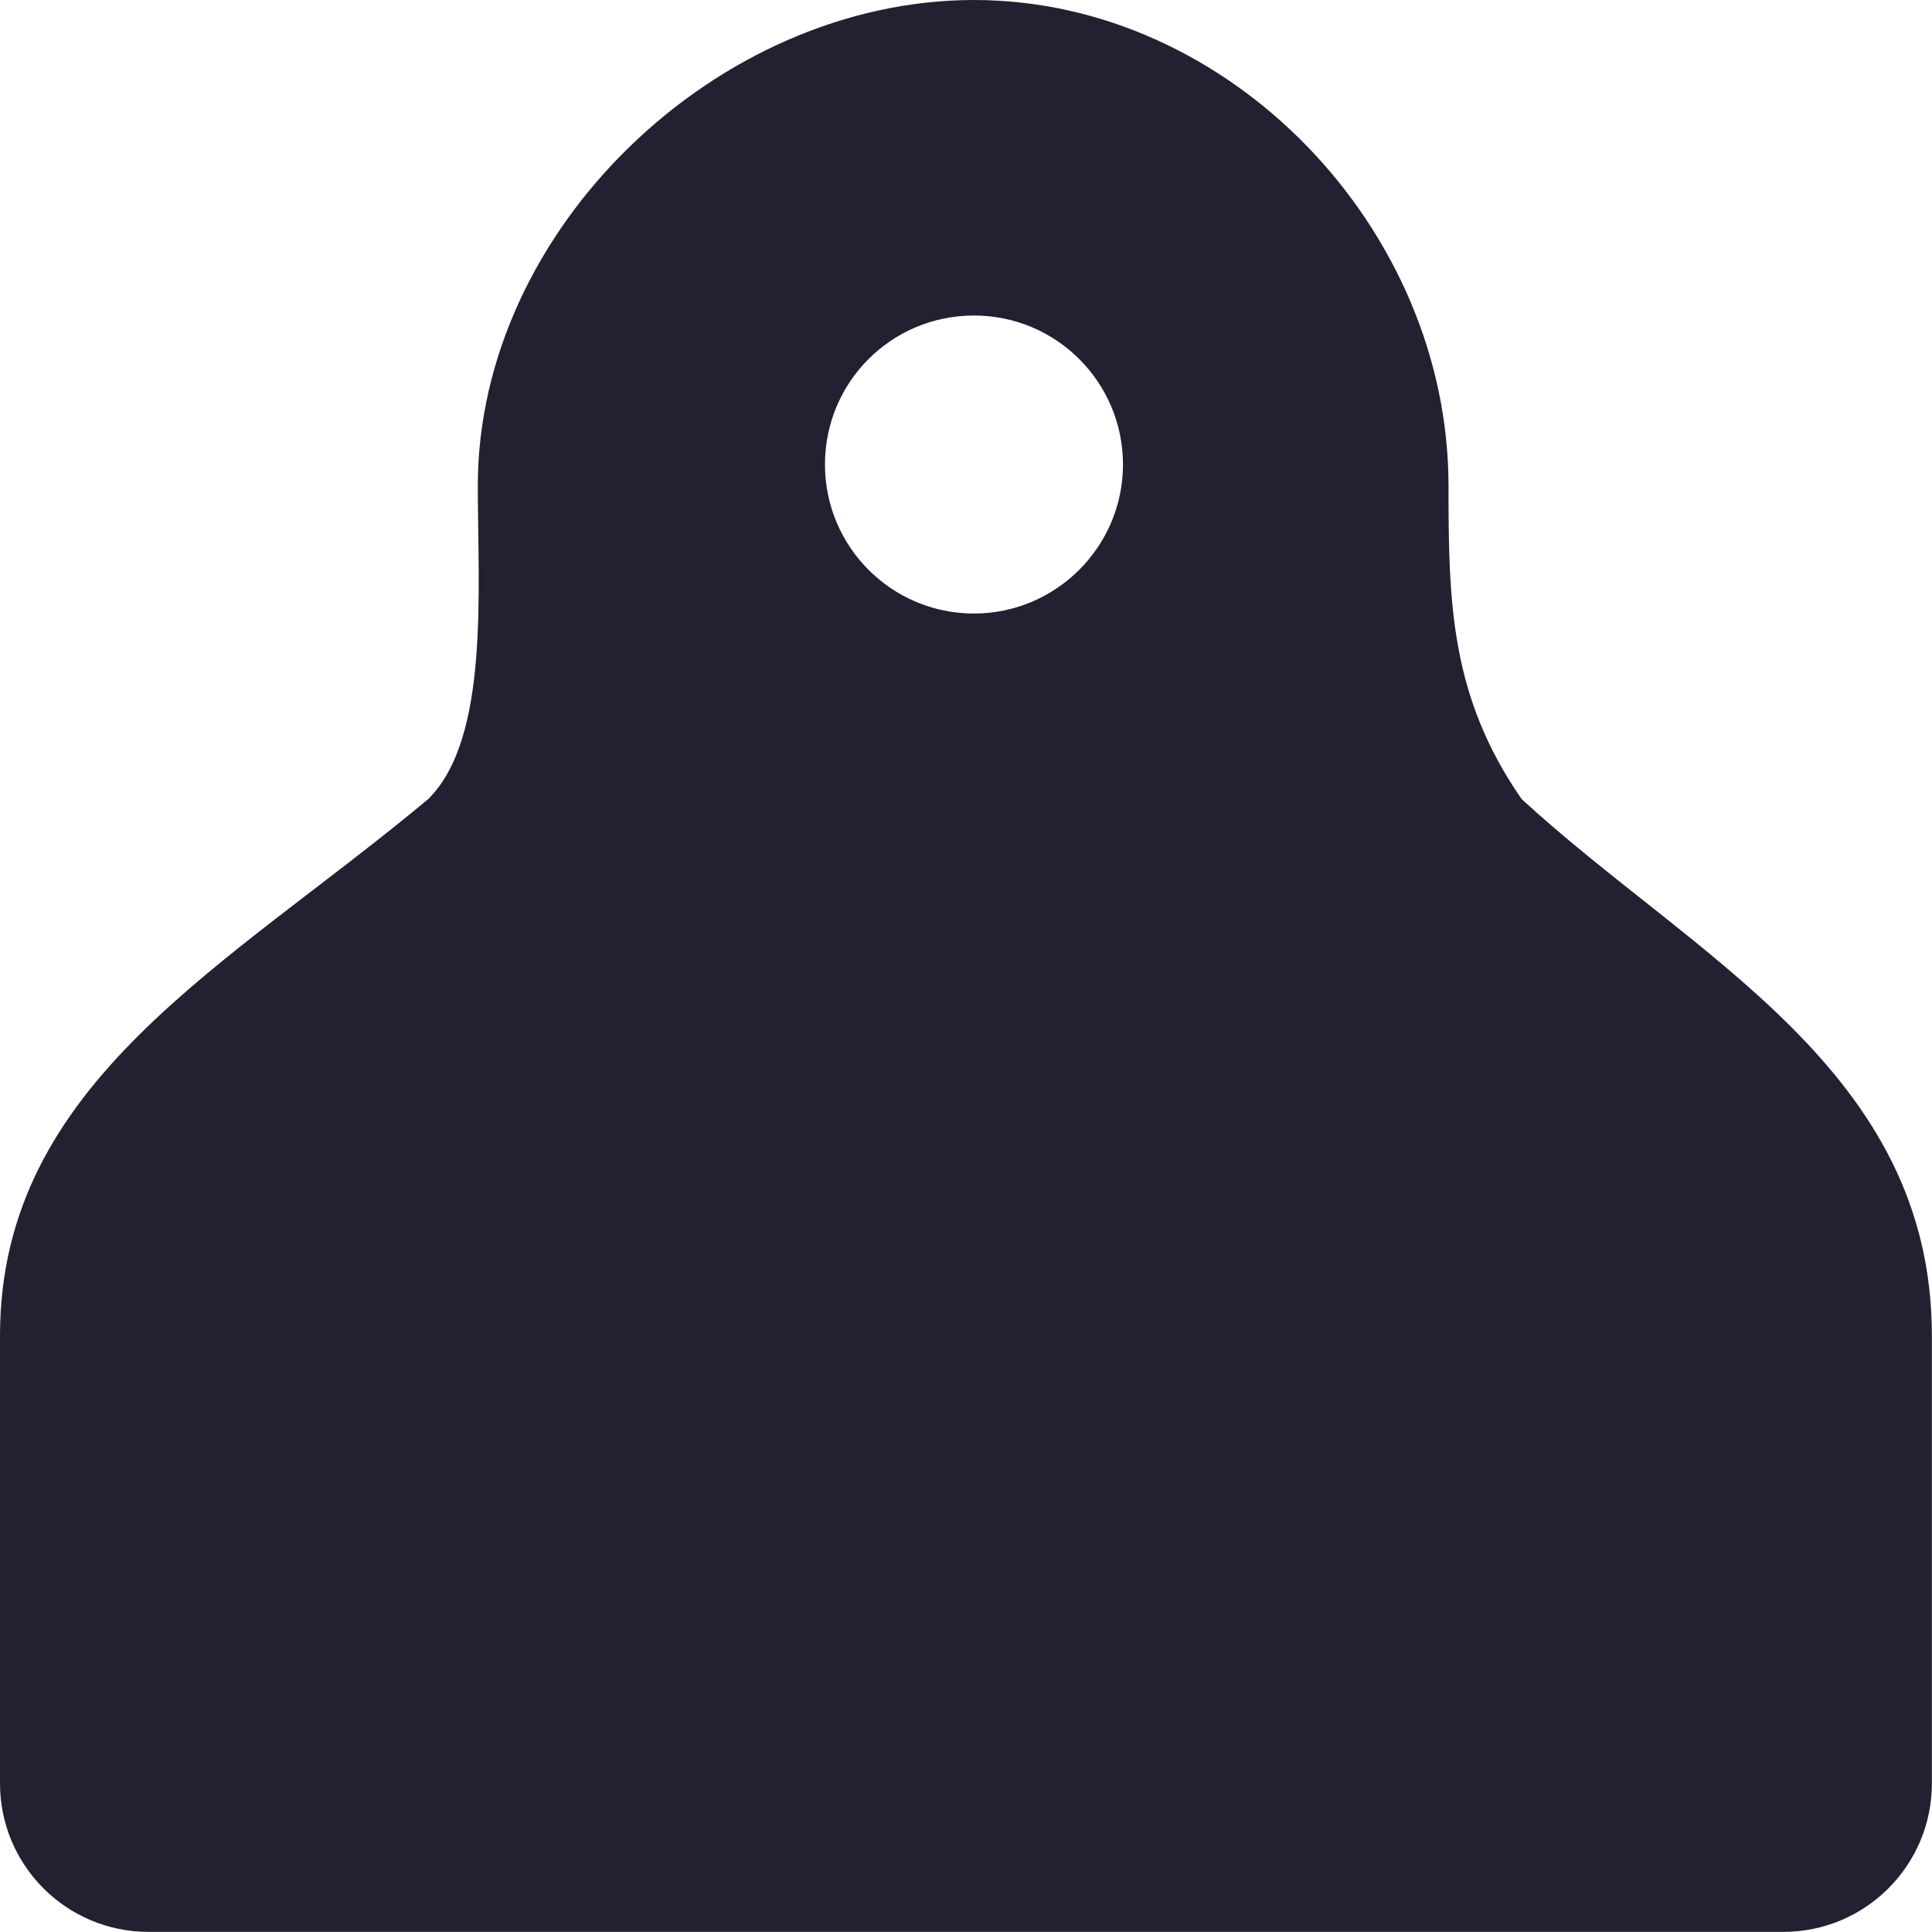 <?xml version="1.0" encoding="UTF-8"?>
<svg height="16px" viewBox="0 0 16 16" width="16px" xmlns="http://www.w3.org/2000/svg">
    <path d="m 8.066 0 c -2.125 0 -4.109 1.898 -4.109 4.023 c 0 0.871 0.098 2.09 -0.41 2.594 c -1.66 1.387 -3.547 2.344 -3.547 4.445 v 3.707 c 0 0.68 0.551 1.23 1.23 1.23 h 13.539 c 0.68 0 1.23 -0.551 1.23 -1.23 v -3.707 c 0 -2.203 -1.973 -3.133 -3.398 -4.445 c -0.59 -0.852 -0.605 -1.625 -0.605 -2.594 c 0 -2.125 -1.805 -4.023 -3.93 -4.023 z m 0 2.613 c 0.68 0 1.234 0.551 1.234 1.234 c 0 0.68 -0.555 1.234 -1.234 1.234 c -0.684 0 -1.234 -0.555 -1.234 -1.234 c 0 -0.684 0.551 -1.234 1.234 -1.234 z m 0 0" fill="#241f31" fill-rule="evenodd"/>
</svg>
